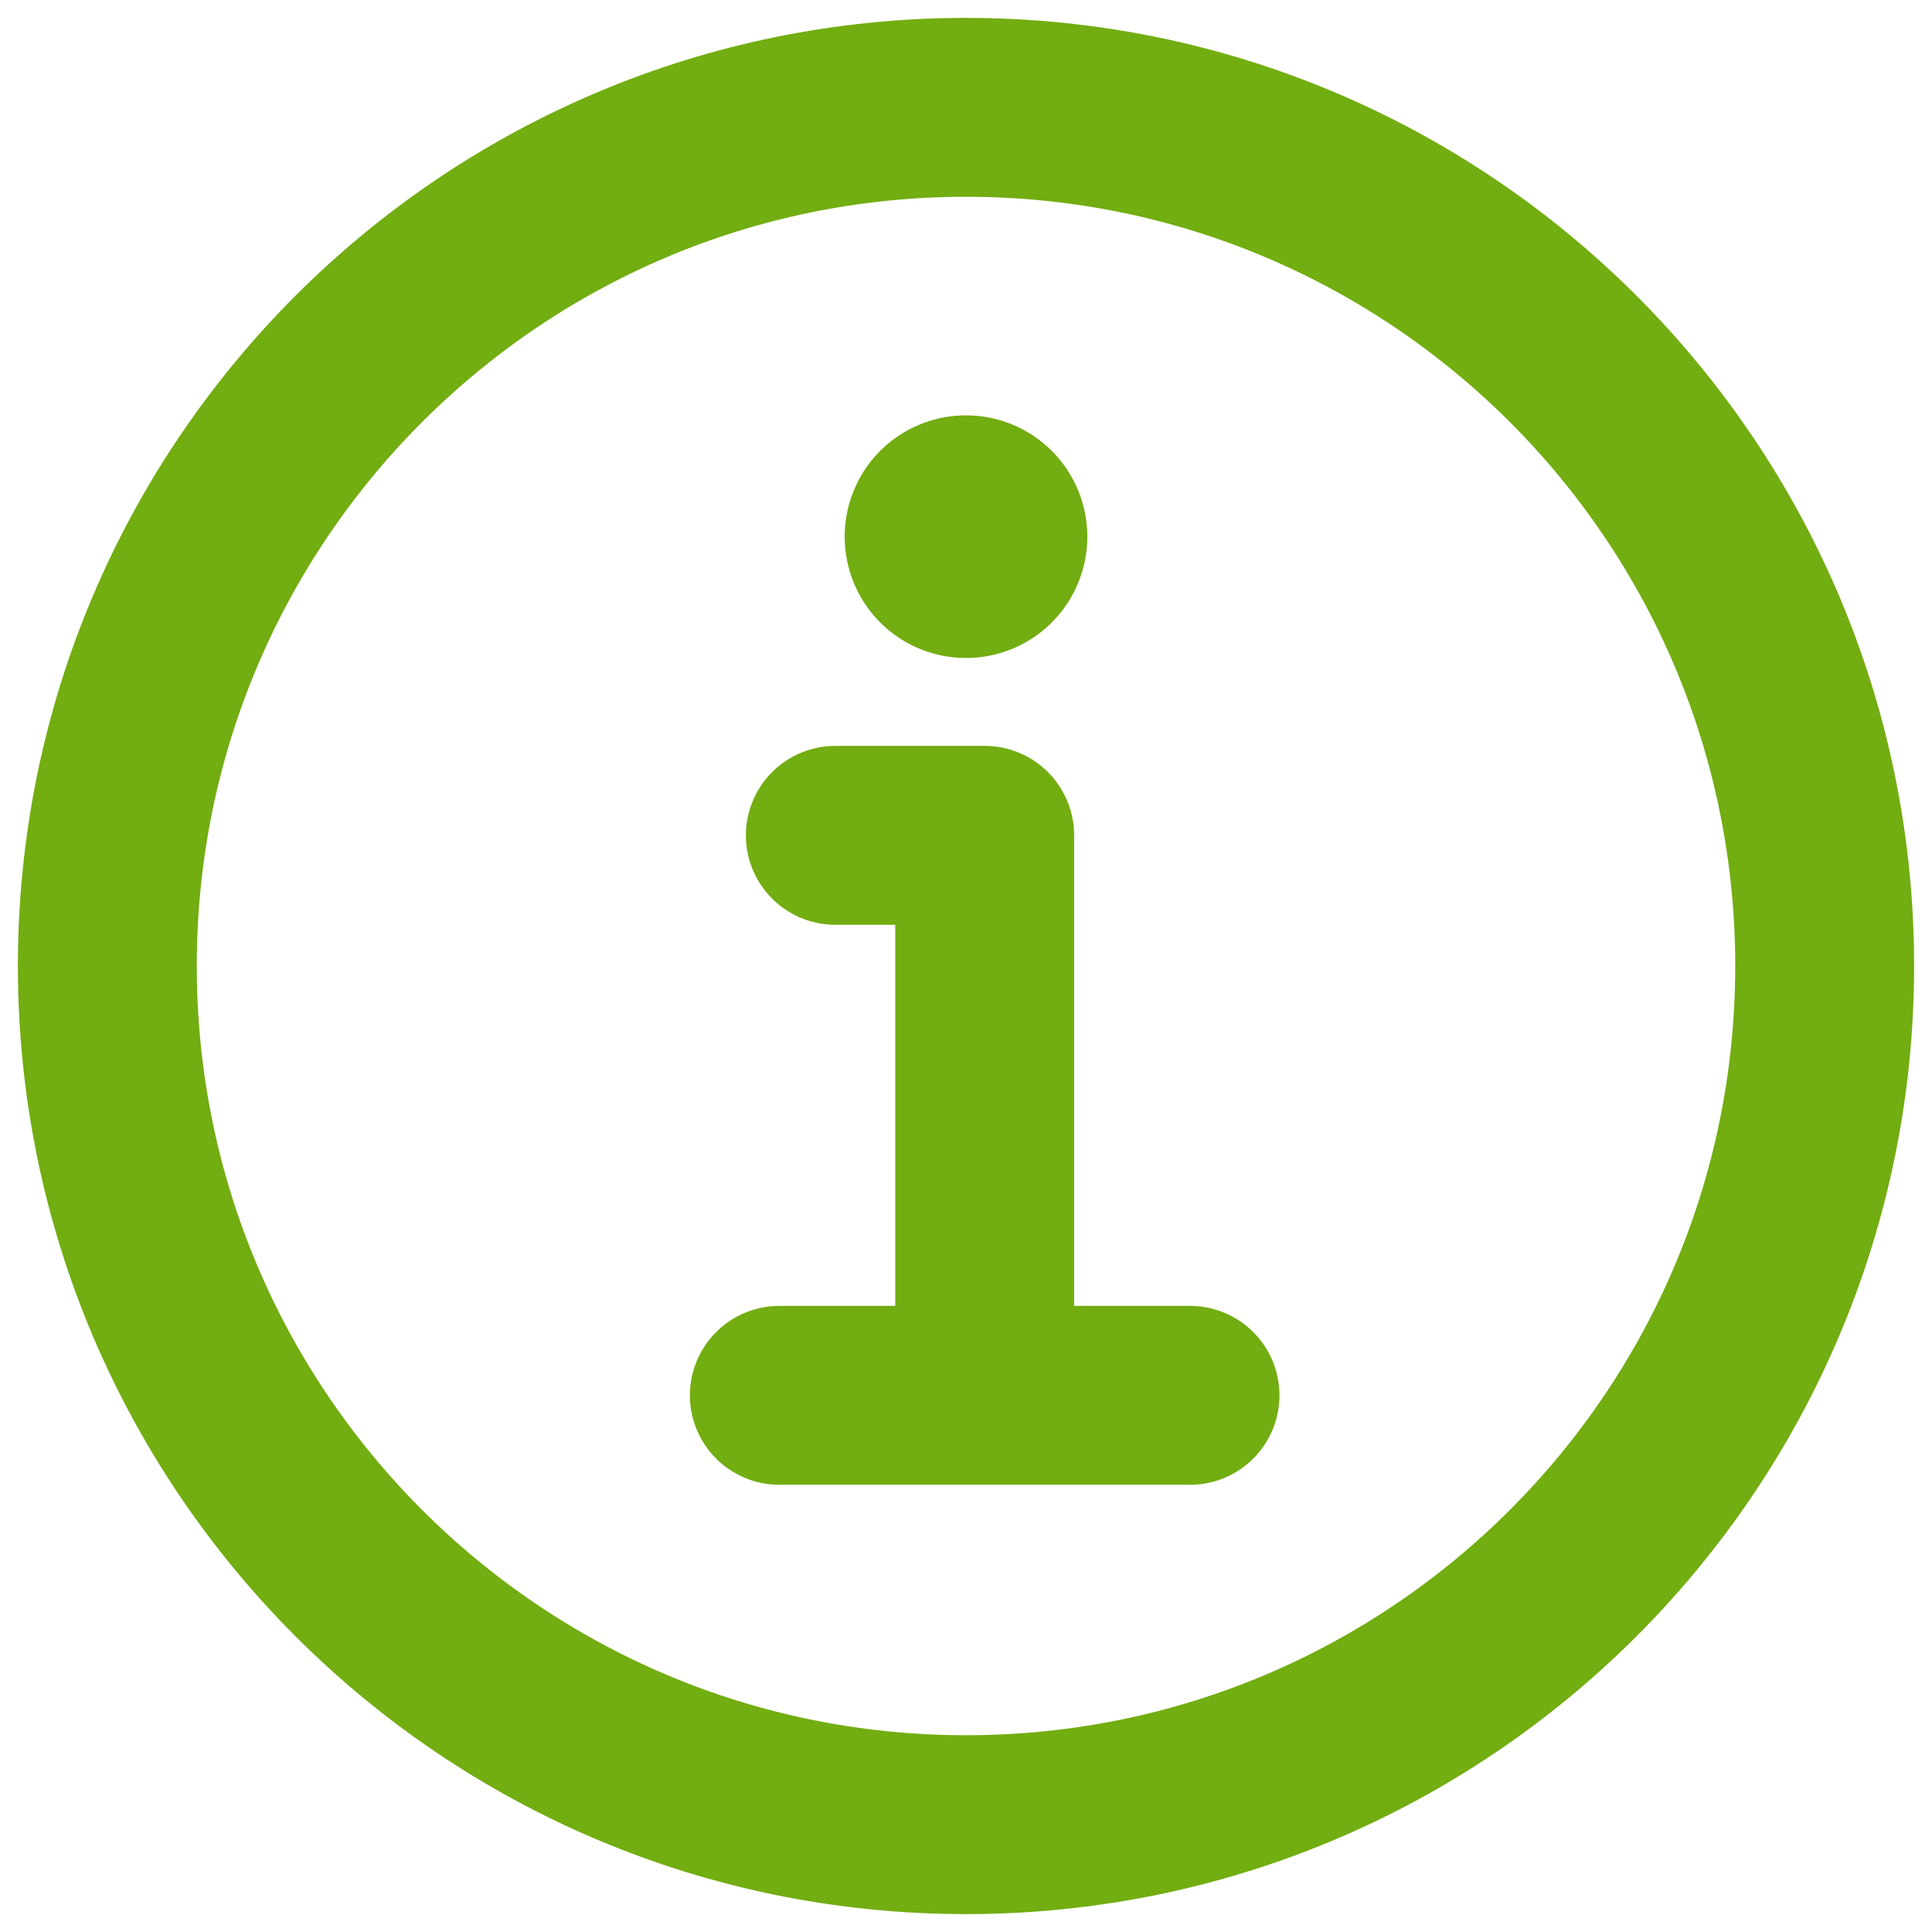 <svg width="54" height="54" viewBox="0 0 54 54" fill="none" xmlns="http://www.w3.org/2000/svg">
<path d="M27 3C13.746 3 3 13.746 3 27C3 40.254 13.746 51 27 51C40.254 51 51 40.254 51 27C51 13.746 40.254 3 27 3Z" stroke="#72AD11" stroke-width="5" stroke-miterlimit="10"/>
<path d="M23.348 23.348H27.522V38.478" stroke="#72AD11" stroke-width="5" stroke-linecap="round" stroke-linejoin="round"/>
<path d="M21.783 39H33.261" stroke="#72AD11" stroke-width="5" stroke-miterlimit="10" stroke-linecap="round"/>
<path d="M27 11.609C26.329 11.609 25.674 11.808 25.116 12.18C24.558 12.553 24.123 13.082 23.867 13.702C23.61 14.322 23.543 15.004 23.674 15.662C23.805 16.32 24.128 16.924 24.602 17.398C25.076 17.872 25.68 18.195 26.338 18.326C26.996 18.457 27.678 18.39 28.298 18.133C28.917 17.877 29.447 17.442 29.82 16.884C30.192 16.326 30.391 15.671 30.391 15C30.391 14.101 30.034 13.238 29.398 12.602C28.762 11.966 27.899 11.609 27 11.609Z" fill="#72AD11"/>
</svg>
